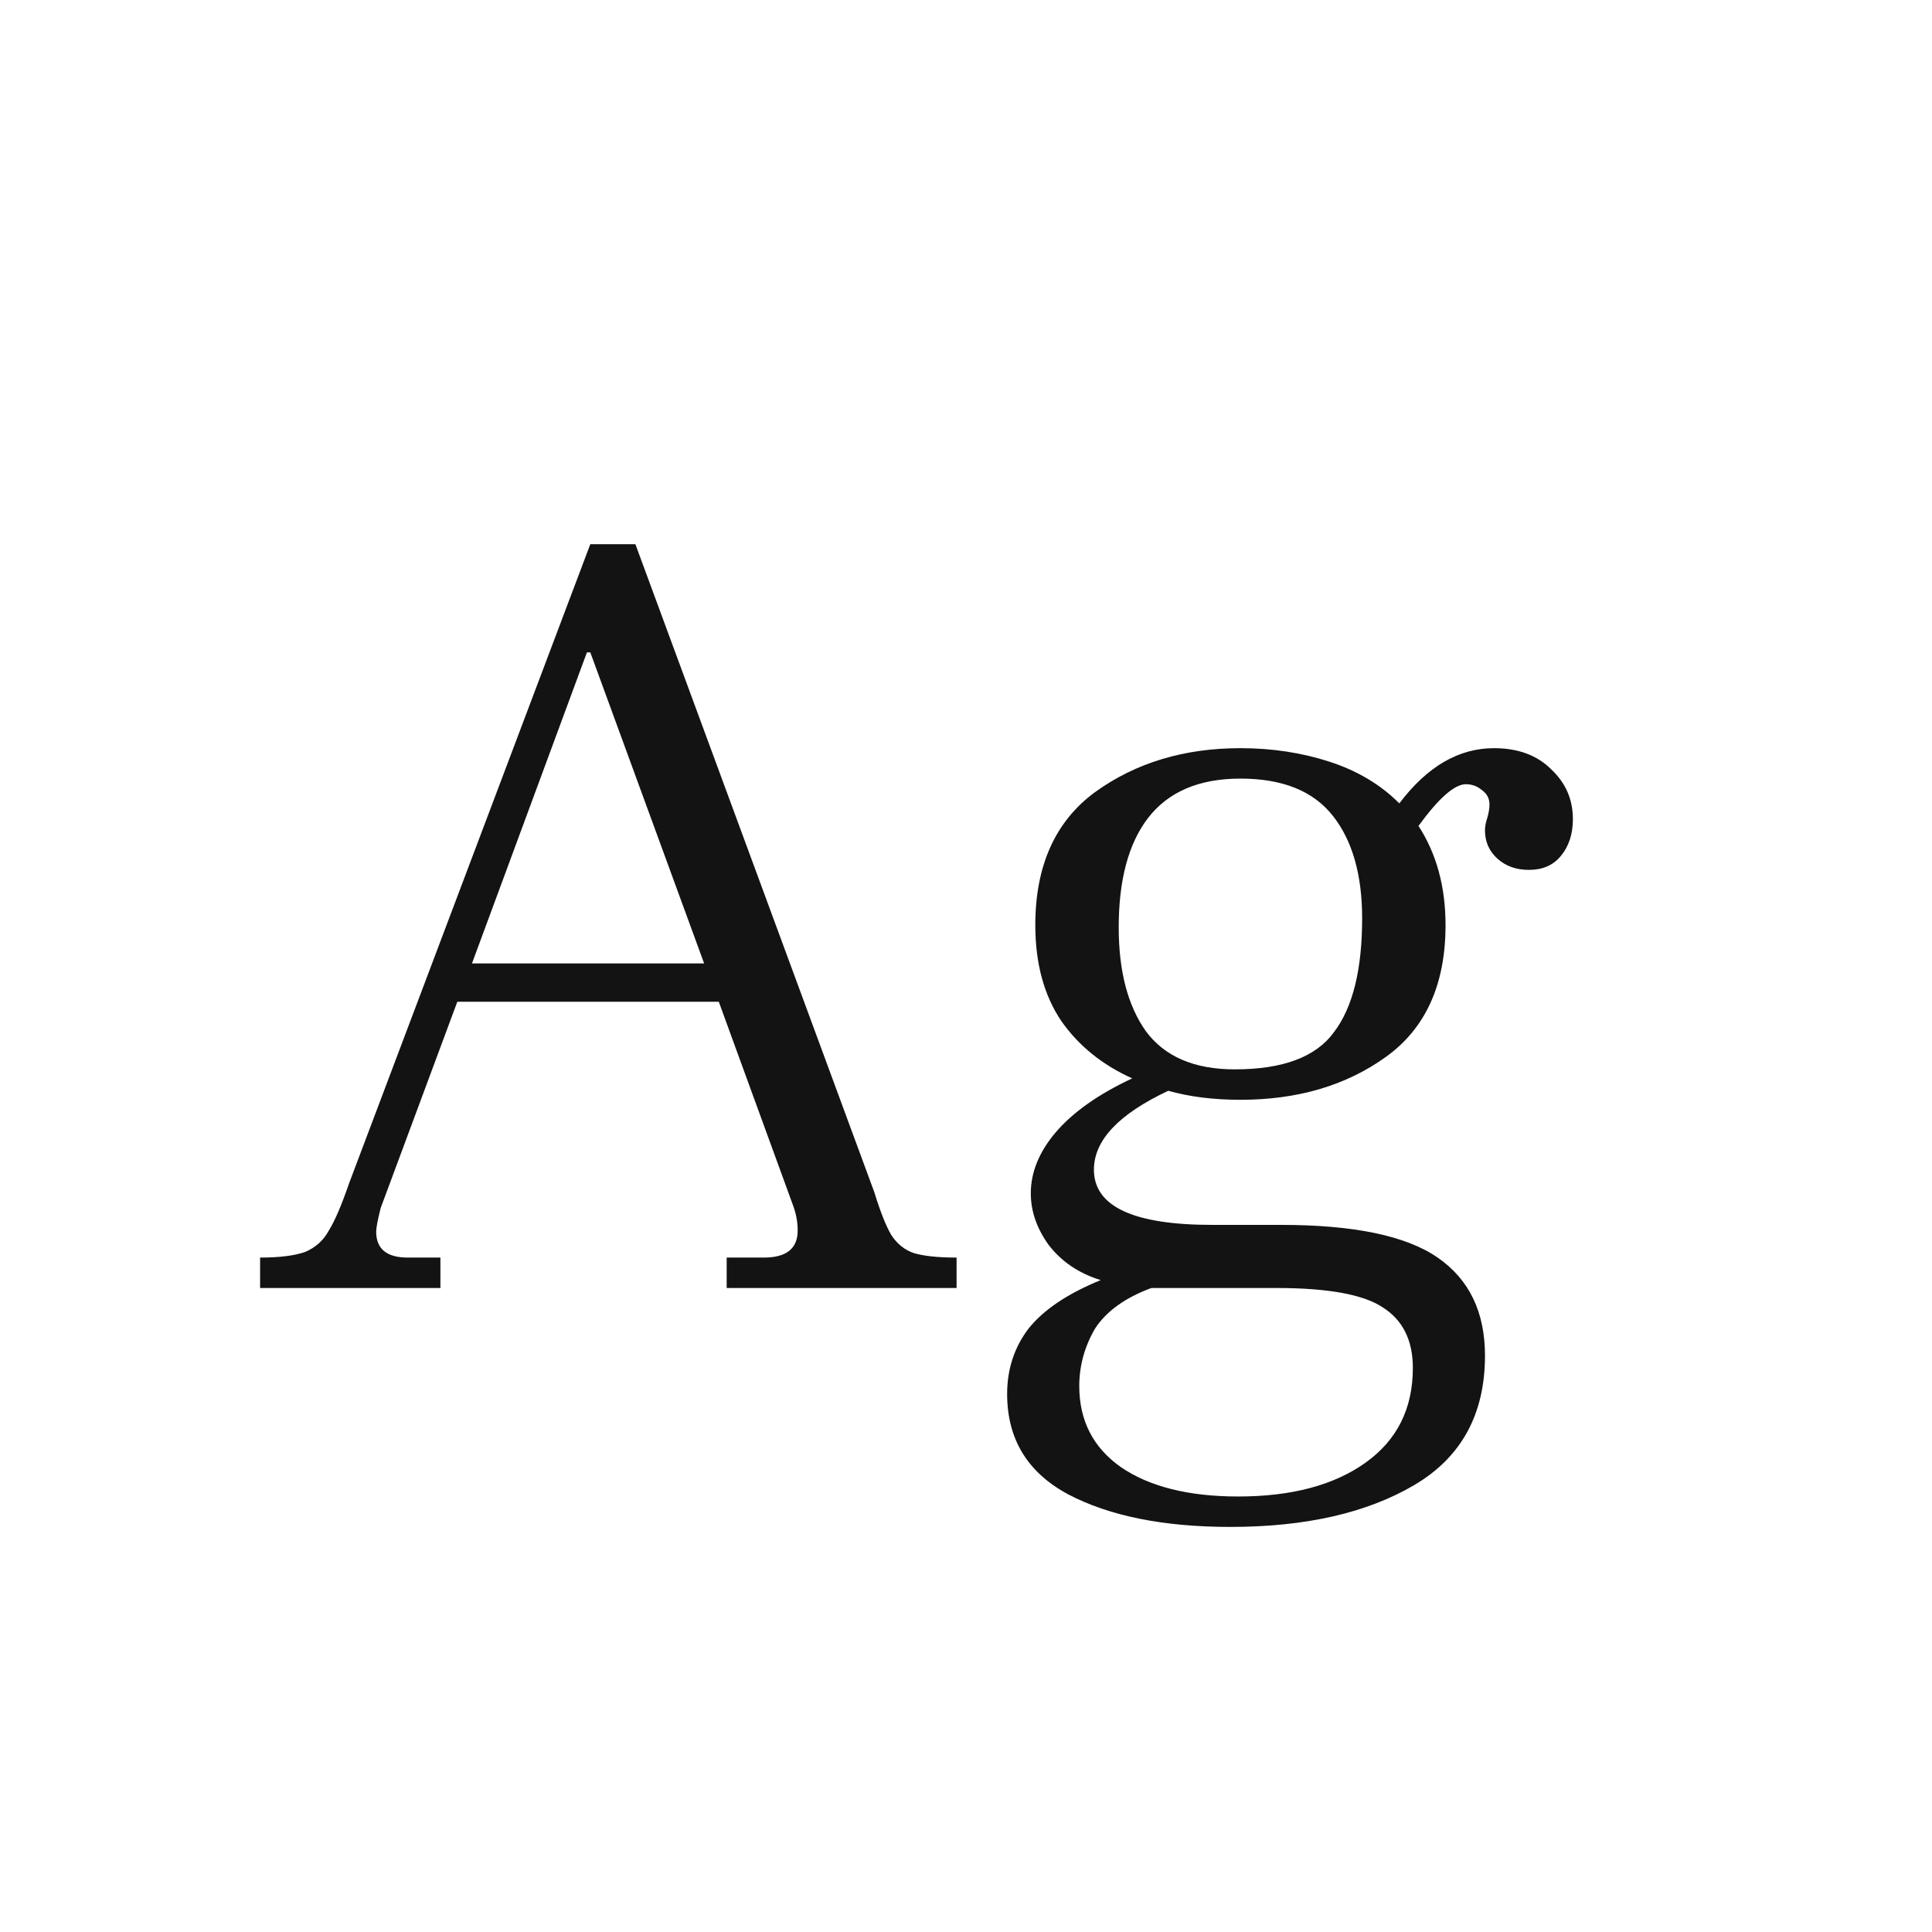 <svg width="24" height="24" viewBox="0 0 24 24" fill="none" xmlns="http://www.w3.org/2000/svg">
<path d="M10.861 14.81C10.936 15.053 11.006 15.23 11.072 15.342C11.146 15.454 11.239 15.528 11.351 15.566C11.473 15.603 11.65 15.622 11.883 15.622V16H9.027V15.622H9.489C9.769 15.622 9.909 15.51 9.909 15.286C9.909 15.183 9.891 15.081 9.853 14.978L8.929 12.444H5.681L4.729 15.006C4.692 15.155 4.673 15.253 4.673 15.3C4.673 15.514 4.804 15.622 5.065 15.622H5.471V16H3.231V15.622C3.474 15.622 3.661 15.598 3.791 15.552C3.922 15.496 4.02 15.407 4.085 15.286C4.16 15.165 4.244 14.969 4.337 14.698L7.333 6.76H7.893L10.861 14.81ZM8.747 11.968L7.333 8.104H7.291L5.863 11.968H8.747ZM18.559 9.294C18.858 9.294 19.096 9.382 19.273 9.56C19.451 9.728 19.539 9.933 19.539 10.176C19.539 10.363 19.488 10.517 19.385 10.638C19.292 10.75 19.161 10.806 18.993 10.806C18.834 10.806 18.704 10.759 18.601 10.666C18.498 10.572 18.447 10.456 18.447 10.316C18.447 10.269 18.456 10.218 18.475 10.162C18.494 10.097 18.503 10.04 18.503 9.994C18.503 9.919 18.471 9.858 18.405 9.812C18.349 9.765 18.284 9.742 18.209 9.742C18.069 9.742 17.873 9.914 17.621 10.26C17.845 10.605 17.957 11.016 17.957 11.492C17.957 12.229 17.71 12.775 17.215 13.13C16.721 13.485 16.119 13.662 15.409 13.662C15.073 13.662 14.774 13.624 14.513 13.55C13.897 13.839 13.589 14.166 13.589 14.53C13.589 14.987 14.079 15.216 15.059 15.216H15.913C16.819 15.216 17.467 15.351 17.859 15.622C18.251 15.893 18.447 16.299 18.447 16.84C18.447 17.568 18.153 18.105 17.565 18.45C16.977 18.795 16.216 18.968 15.283 18.968C14.453 18.968 13.78 18.832 13.267 18.562C12.763 18.291 12.511 17.876 12.511 17.316C12.511 17.008 12.6 16.737 12.777 16.504C12.964 16.27 13.262 16.07 13.673 15.902C13.402 15.818 13.188 15.673 13.029 15.468C12.88 15.262 12.805 15.048 12.805 14.824C12.805 14.562 12.908 14.31 13.113 14.068C13.328 13.816 13.645 13.592 14.065 13.396C13.692 13.228 13.398 12.99 13.183 12.682C12.969 12.364 12.861 11.968 12.861 11.492C12.861 10.755 13.108 10.204 13.603 9.84C14.107 9.476 14.709 9.294 15.409 9.294C15.801 9.294 16.17 9.35 16.515 9.462C16.86 9.574 17.15 9.746 17.383 9.98C17.729 9.522 18.12 9.294 18.559 9.294ZM15.339 13.284C15.937 13.284 16.347 13.13 16.571 12.822C16.805 12.514 16.921 12.043 16.921 11.408C16.921 10.867 16.8 10.442 16.557 10.134C16.314 9.826 15.932 9.672 15.409 9.672C14.896 9.672 14.513 9.835 14.261 10.162C14.018 10.479 13.897 10.932 13.897 11.52C13.897 12.061 14.009 12.491 14.233 12.808C14.466 13.125 14.835 13.284 15.339 13.284ZM14.303 16C13.976 16.121 13.743 16.289 13.603 16.504C13.473 16.728 13.407 16.966 13.407 17.218C13.407 17.647 13.58 17.983 13.925 18.226C14.28 18.468 14.765 18.59 15.381 18.59C16.044 18.59 16.571 18.45 16.963 18.17C17.355 17.89 17.551 17.498 17.551 16.994C17.551 16.648 17.425 16.396 17.173 16.238C16.93 16.079 16.492 16 15.857 16H14.303Z" fill="#131313"/>
</svg>
